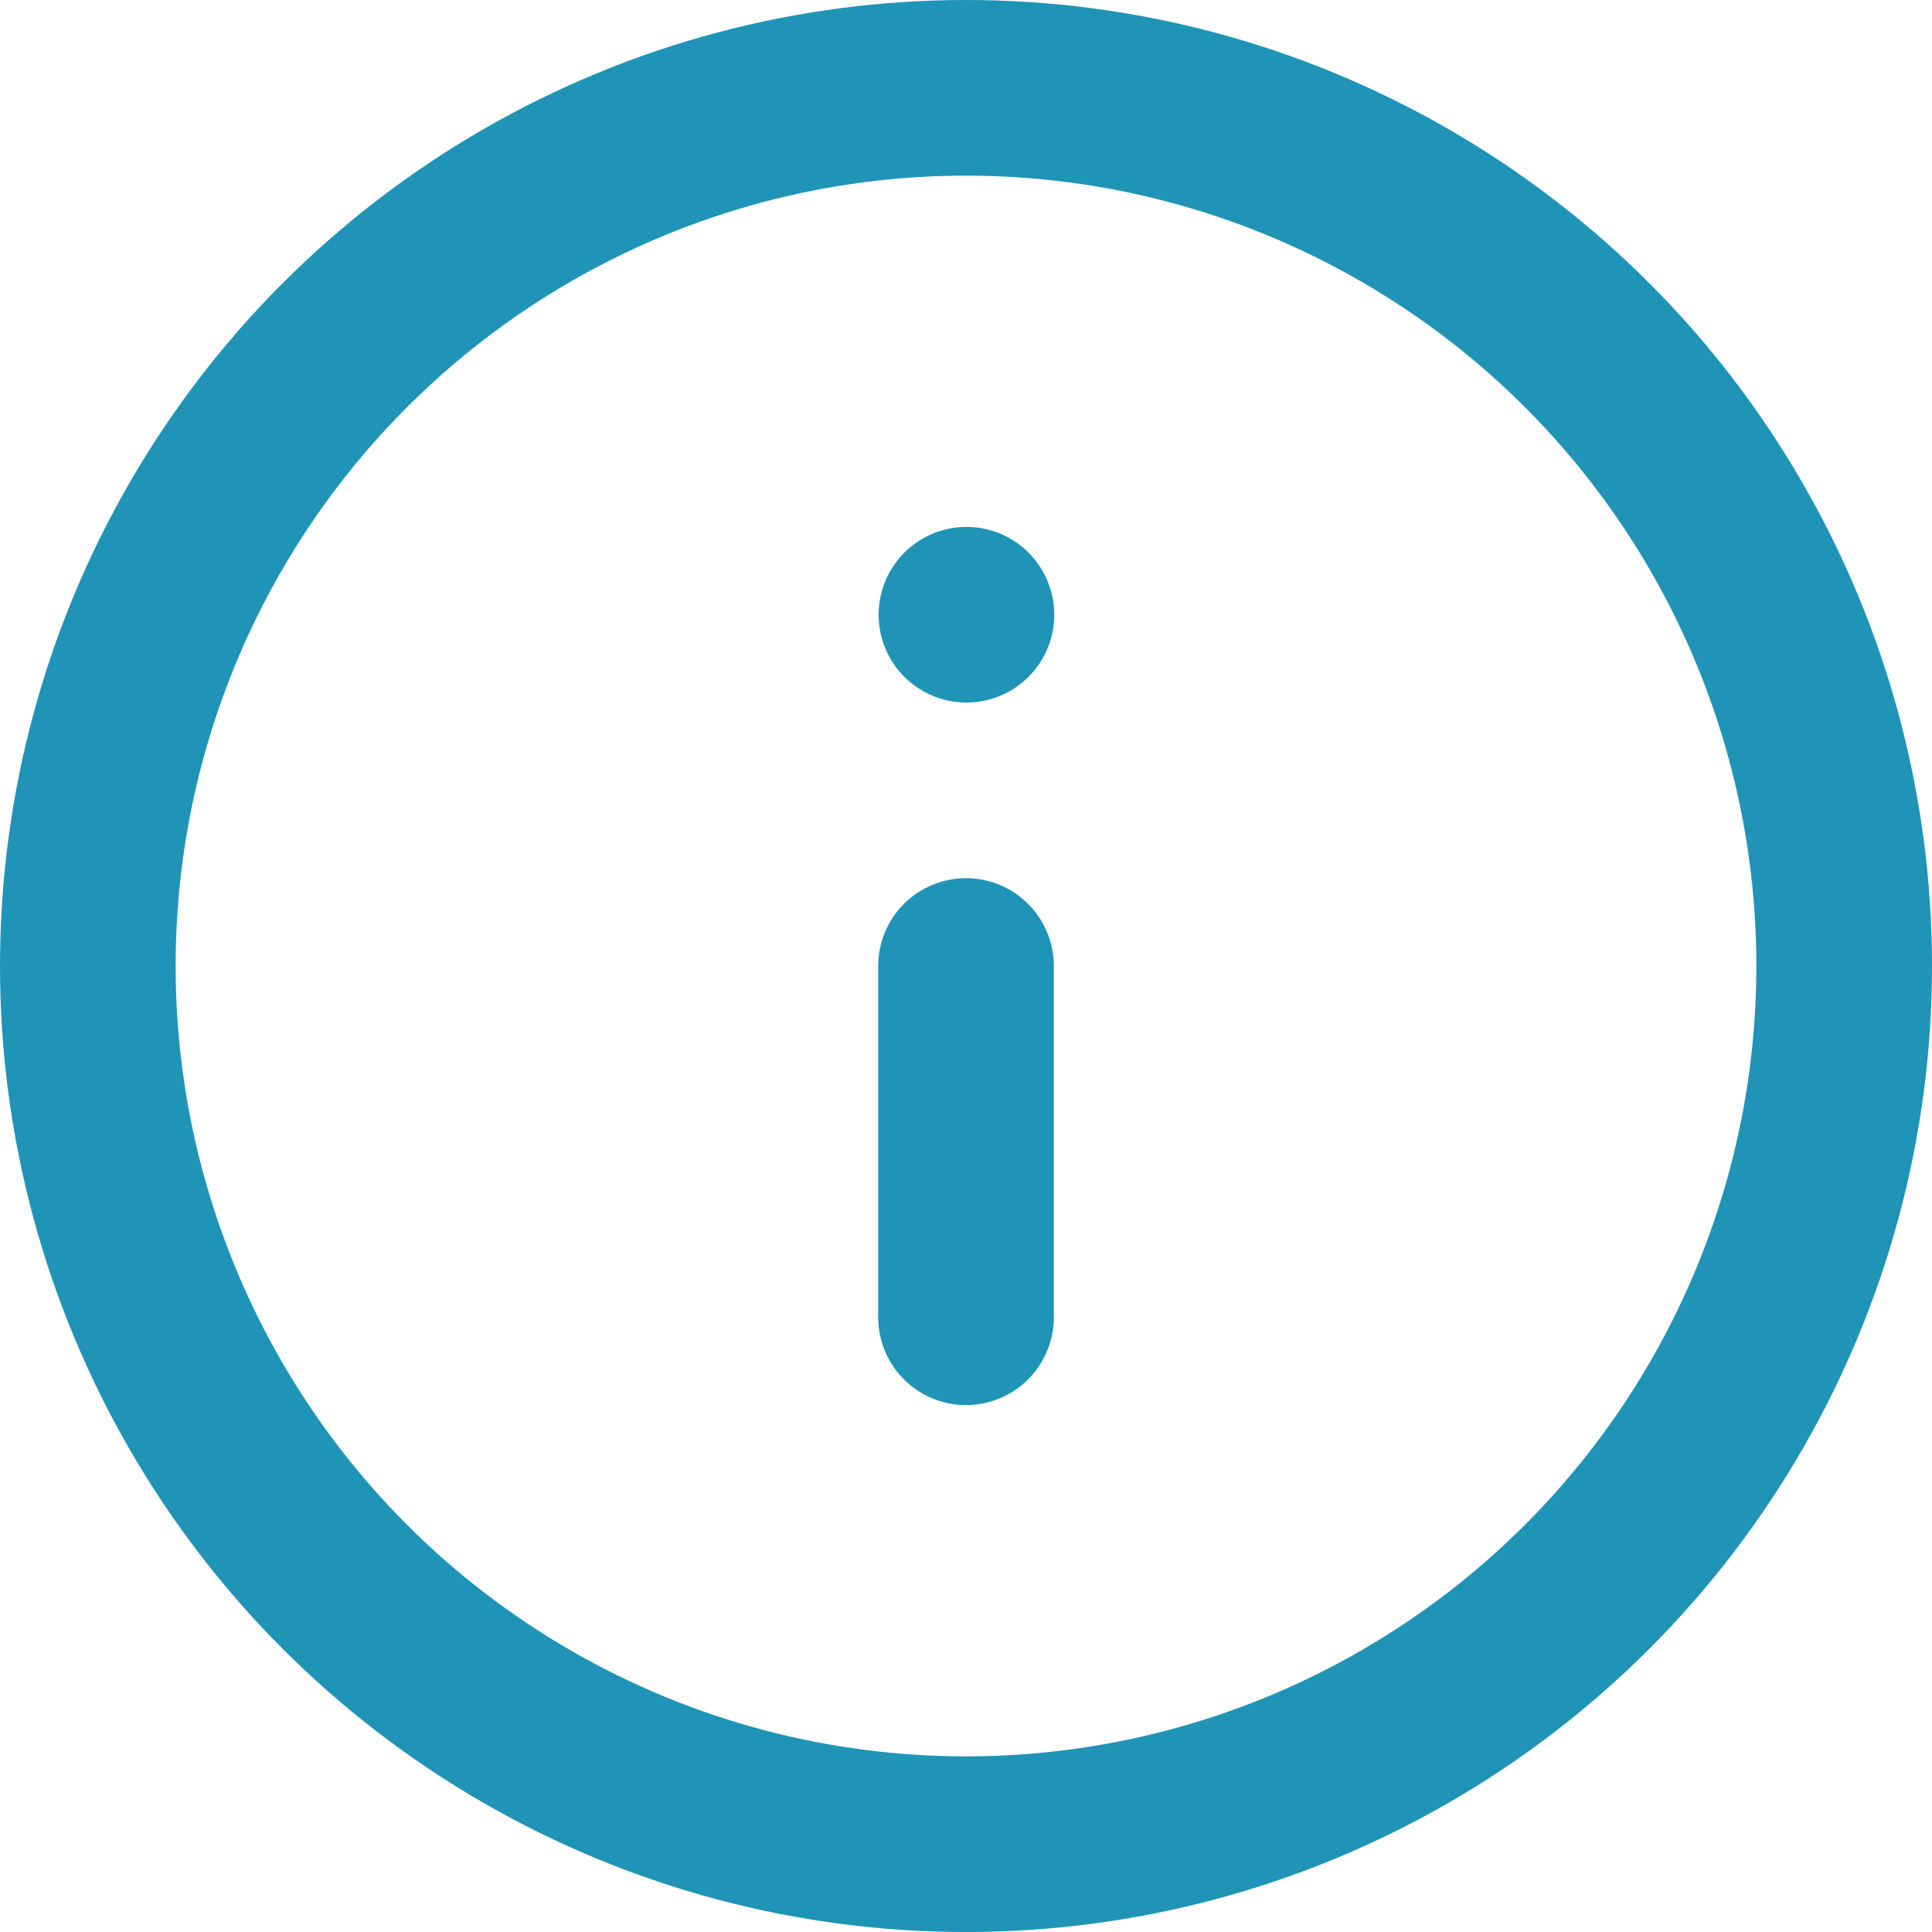 <svg xmlns="http://www.w3.org/2000/svg" width="22" height="22" viewBox="0 0 22 22">
  <g id="info" transform="translate(1 1)">
    <circle id="Oval" cx="10" cy="10" r="10" fill="none" stroke="#1f94b7" stroke-linecap="round" stroke-linejoin="round" stroke-miterlimit="10" stroke-width="2"/>
    <path id="Path" d="M.5,4V0" transform="translate(9.5 10)" fill="none" stroke="#1f94b7" stroke-linecap="round" stroke-linejoin="round" stroke-miterlimit="10" stroke-width="2"/>
    <path id="Path-2" data-name="Path" d="M.5.5H.5" transform="translate(9.505 5.5)" fill="none" stroke="#1f94b7" stroke-linecap="round" stroke-linejoin="round" stroke-miterlimit="10" stroke-width="2"/>
  </g>
</svg>
